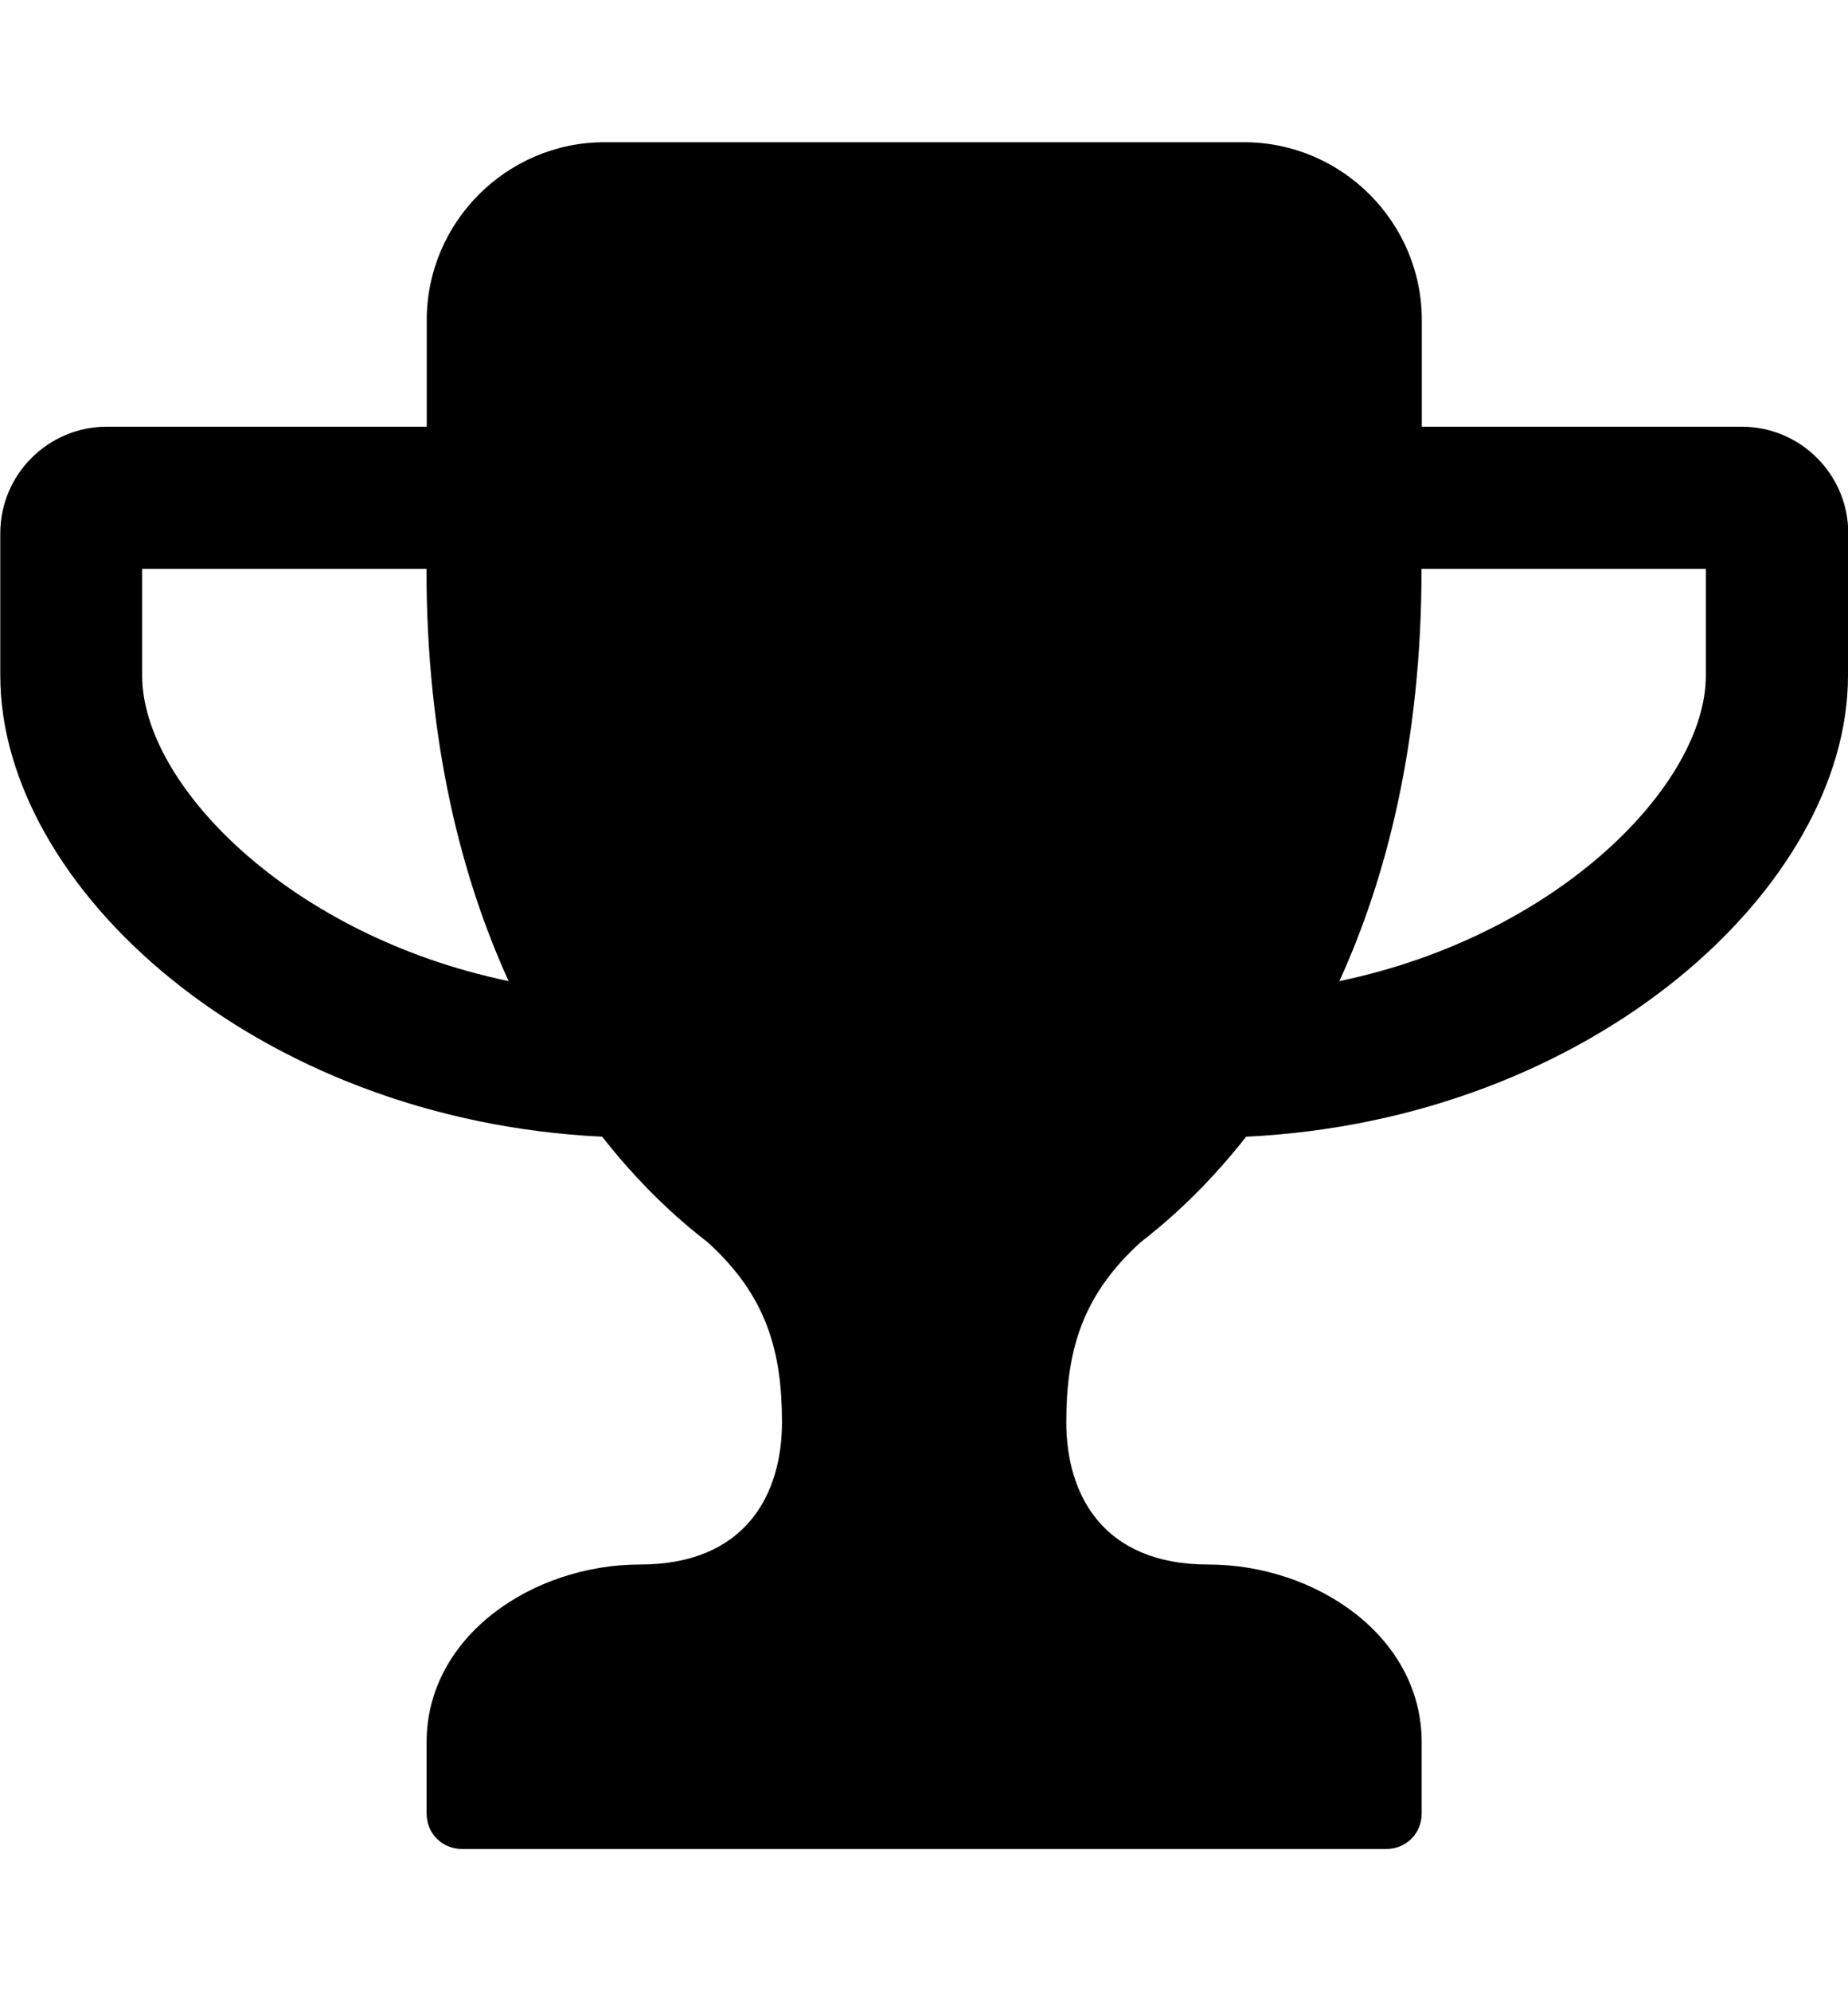 <!-- Generated by IcoMoon.io -->
<svg version="1.1" xmlns="http://www.w3.org/2000/svg" width="13" height="14" viewBox="0 0 13 14">
<title>trophy</title>
<path d="M3.578 6.898c-0.328-0.719-0.578-1.672-0.578-2.898h-2v0.75c0 0.766 1.039 1.828 2.578 2.148zM12 4.75v-0.75h-2c0 1.227-0.25 2.18-0.578 2.898 1.539-0.32 2.578-1.383 2.578-2.148zM13 3.75v1c0 1.484-1.797 3.125-4.234 3.242-0.312 0.398-0.602 0.633-0.742 0.742-0.414 0.375-0.523 0.766-0.523 1.266s0.25 1 1 1 1.5 0.5 1.5 1.25v0.5c0 0.141-0.109 0.25-0.25 0.25h-6.5c-0.141 0-0.25-0.109-0.25-0.25v-0.5c0-0.75 0.75-1.25 1.5-1.25s1-0.5 1-1-0.109-0.891-0.523-1.266c-0.141-0.109-0.43-0.344-0.742-0.742-2.438-0.117-4.234-1.758-4.234-3.242v-1c0-0.414 0.336-0.75 0.75-0.75h2.25v-0.75c0-0.688 0.563-1.25 1.25-1.25h4.5c0.688 0 1.25 0.563 1.25 1.25v0.75h2.25c0.414 0 0.75 0.336 0.75 0.75z"></path>
</svg>
